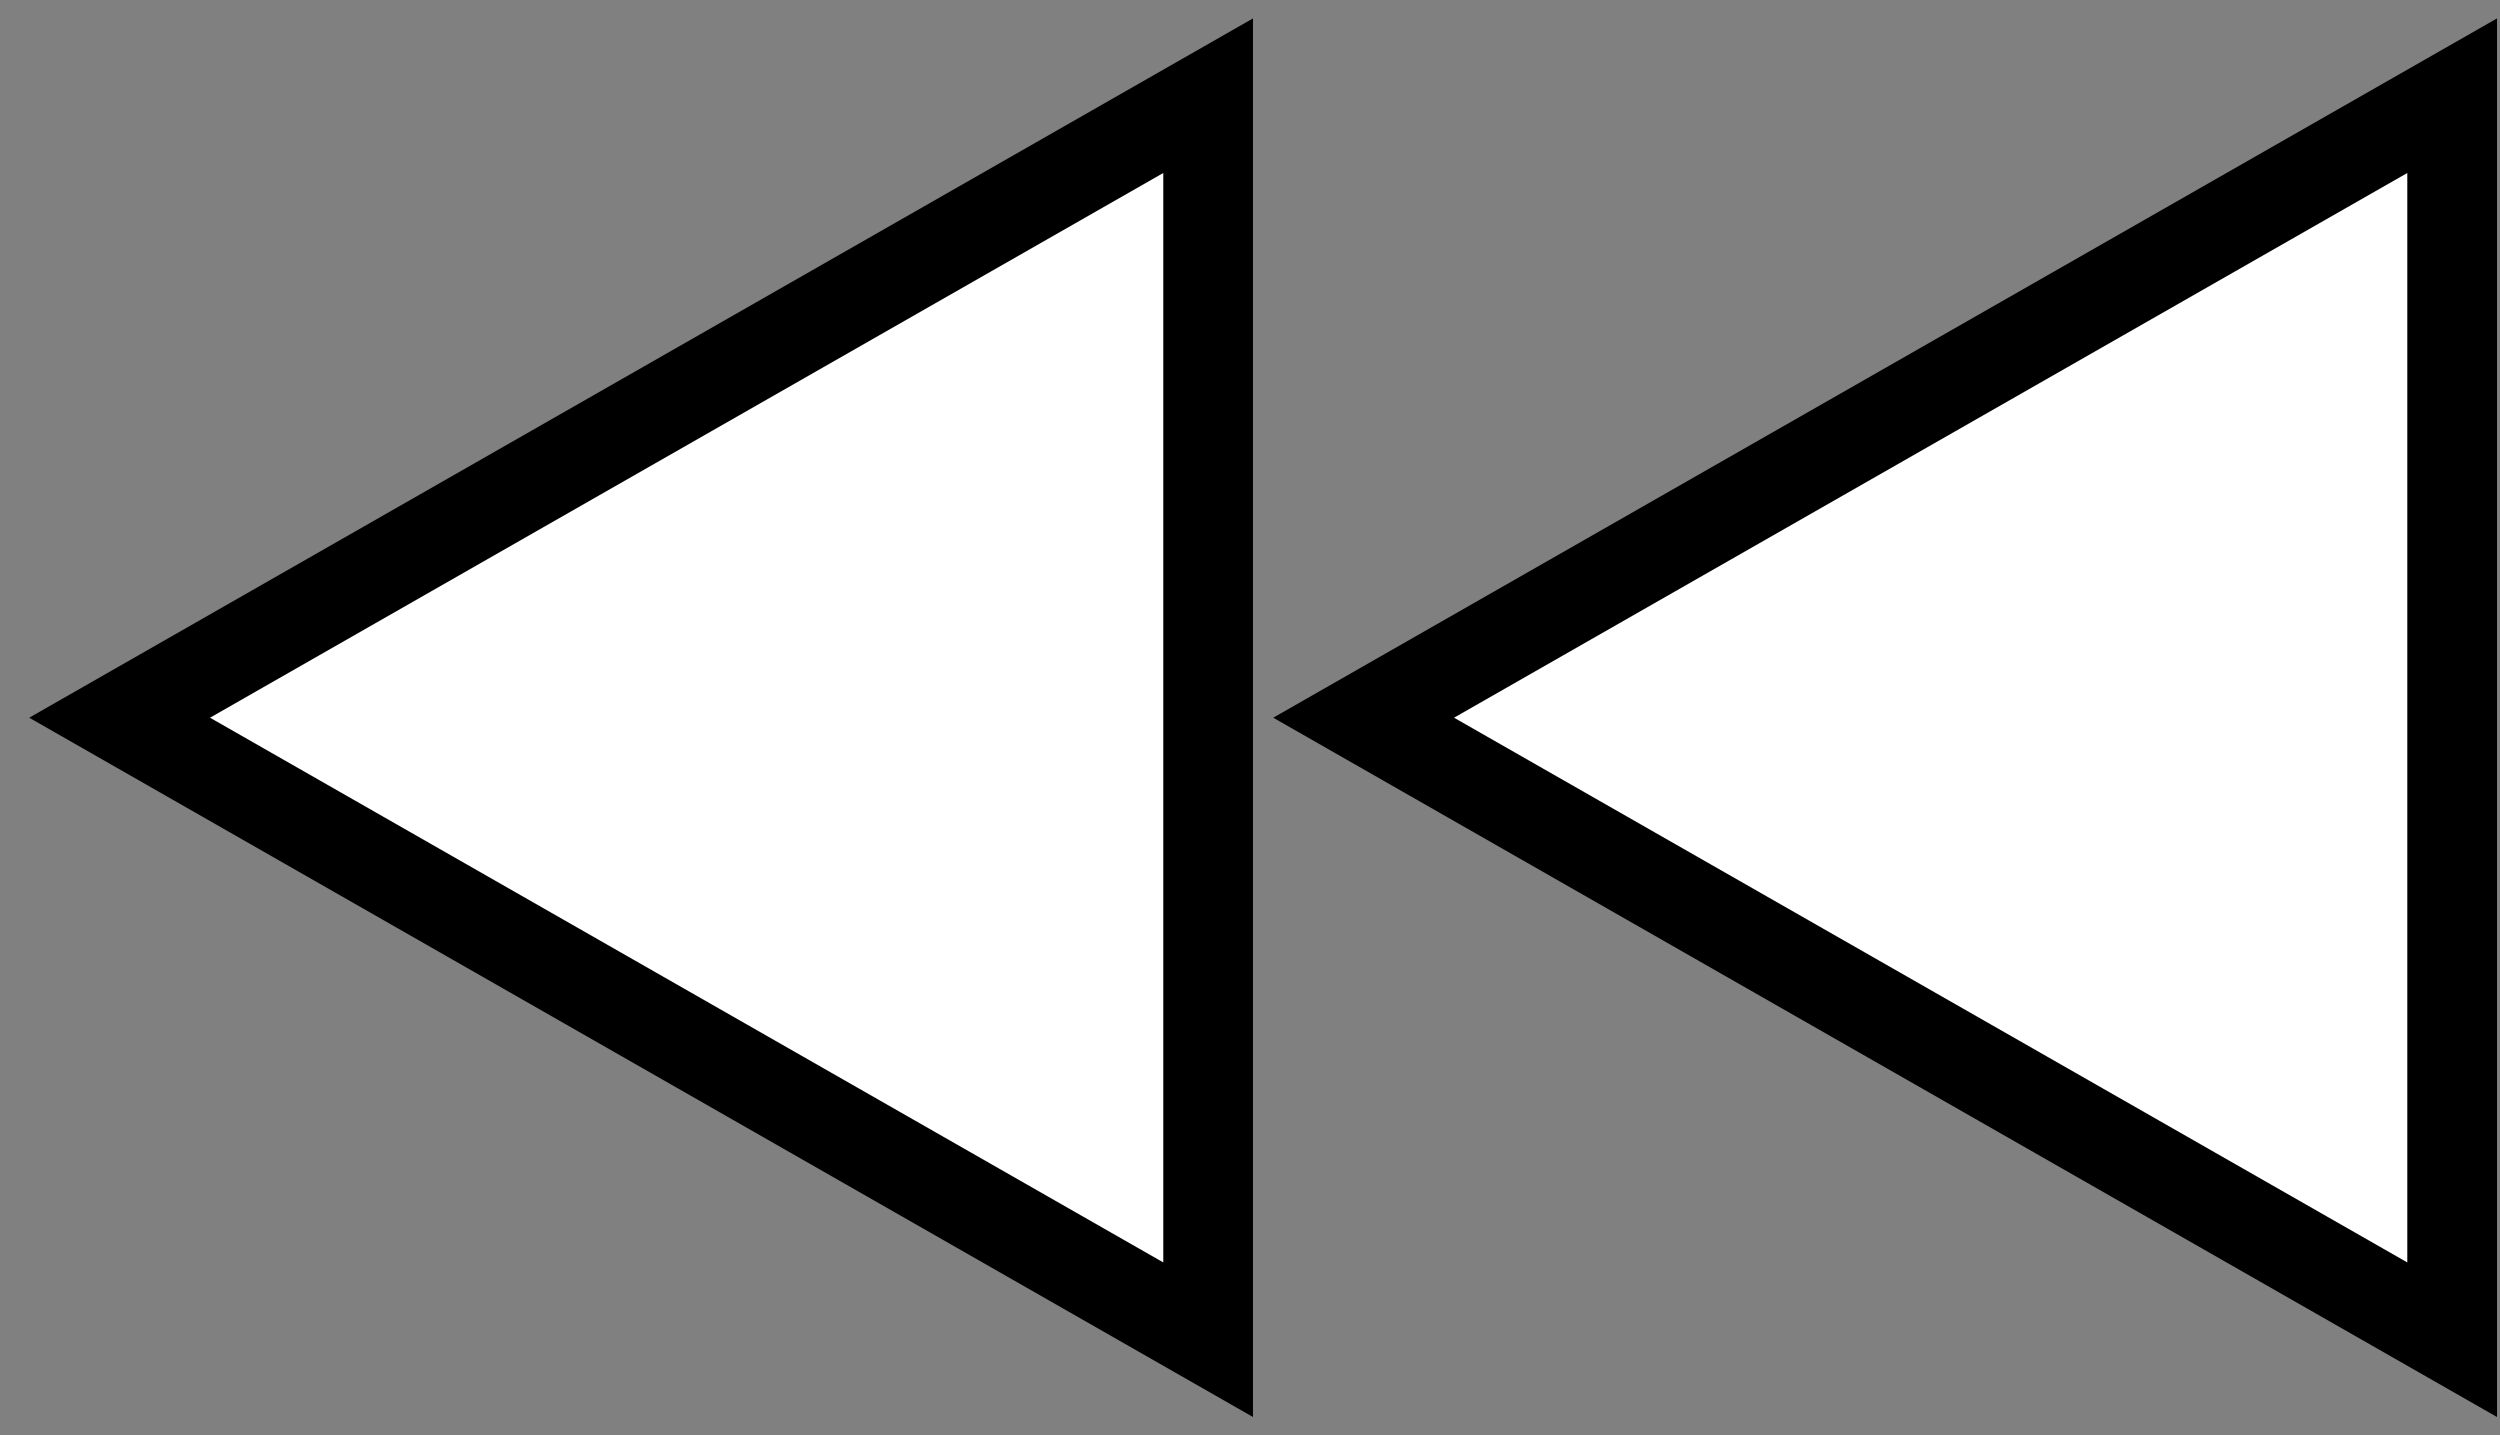 <?xml version="1.0" encoding="utf-8"?>
<!-- Generator: Adobe Illustrator 22.1.0, SVG Export Plug-In . SVG Version: 6.00 Build 0)  -->
<svg version="1.1" id="Layer_1" xmlns="http://www.w3.org/2000/svg" xmlns:xlink="http://www.w3.org/1999/xlink" x="0px" y="0px"
	 viewBox="0 0 20.9 12" style="enable-background:new 0 0 20.9 12;" xml:space="preserve">
<rect x="0" y="0" width="20.9" height="12" fill="#808080" stroke="none"/>
<style type="text/css">
	.st0{fill:#FFFFFF;stroke:#000000;stroke-width:0.75;stroke-miterlimit:10;}
</style>
<g>
	<polygon class="st0" points="1,6 10.1,11.2 10.1,0.8 	"/>
	<polygon class="st0" points="11.4,6 20.5,11.2 20.5,0.8 	"/>
</g>
</svg>
